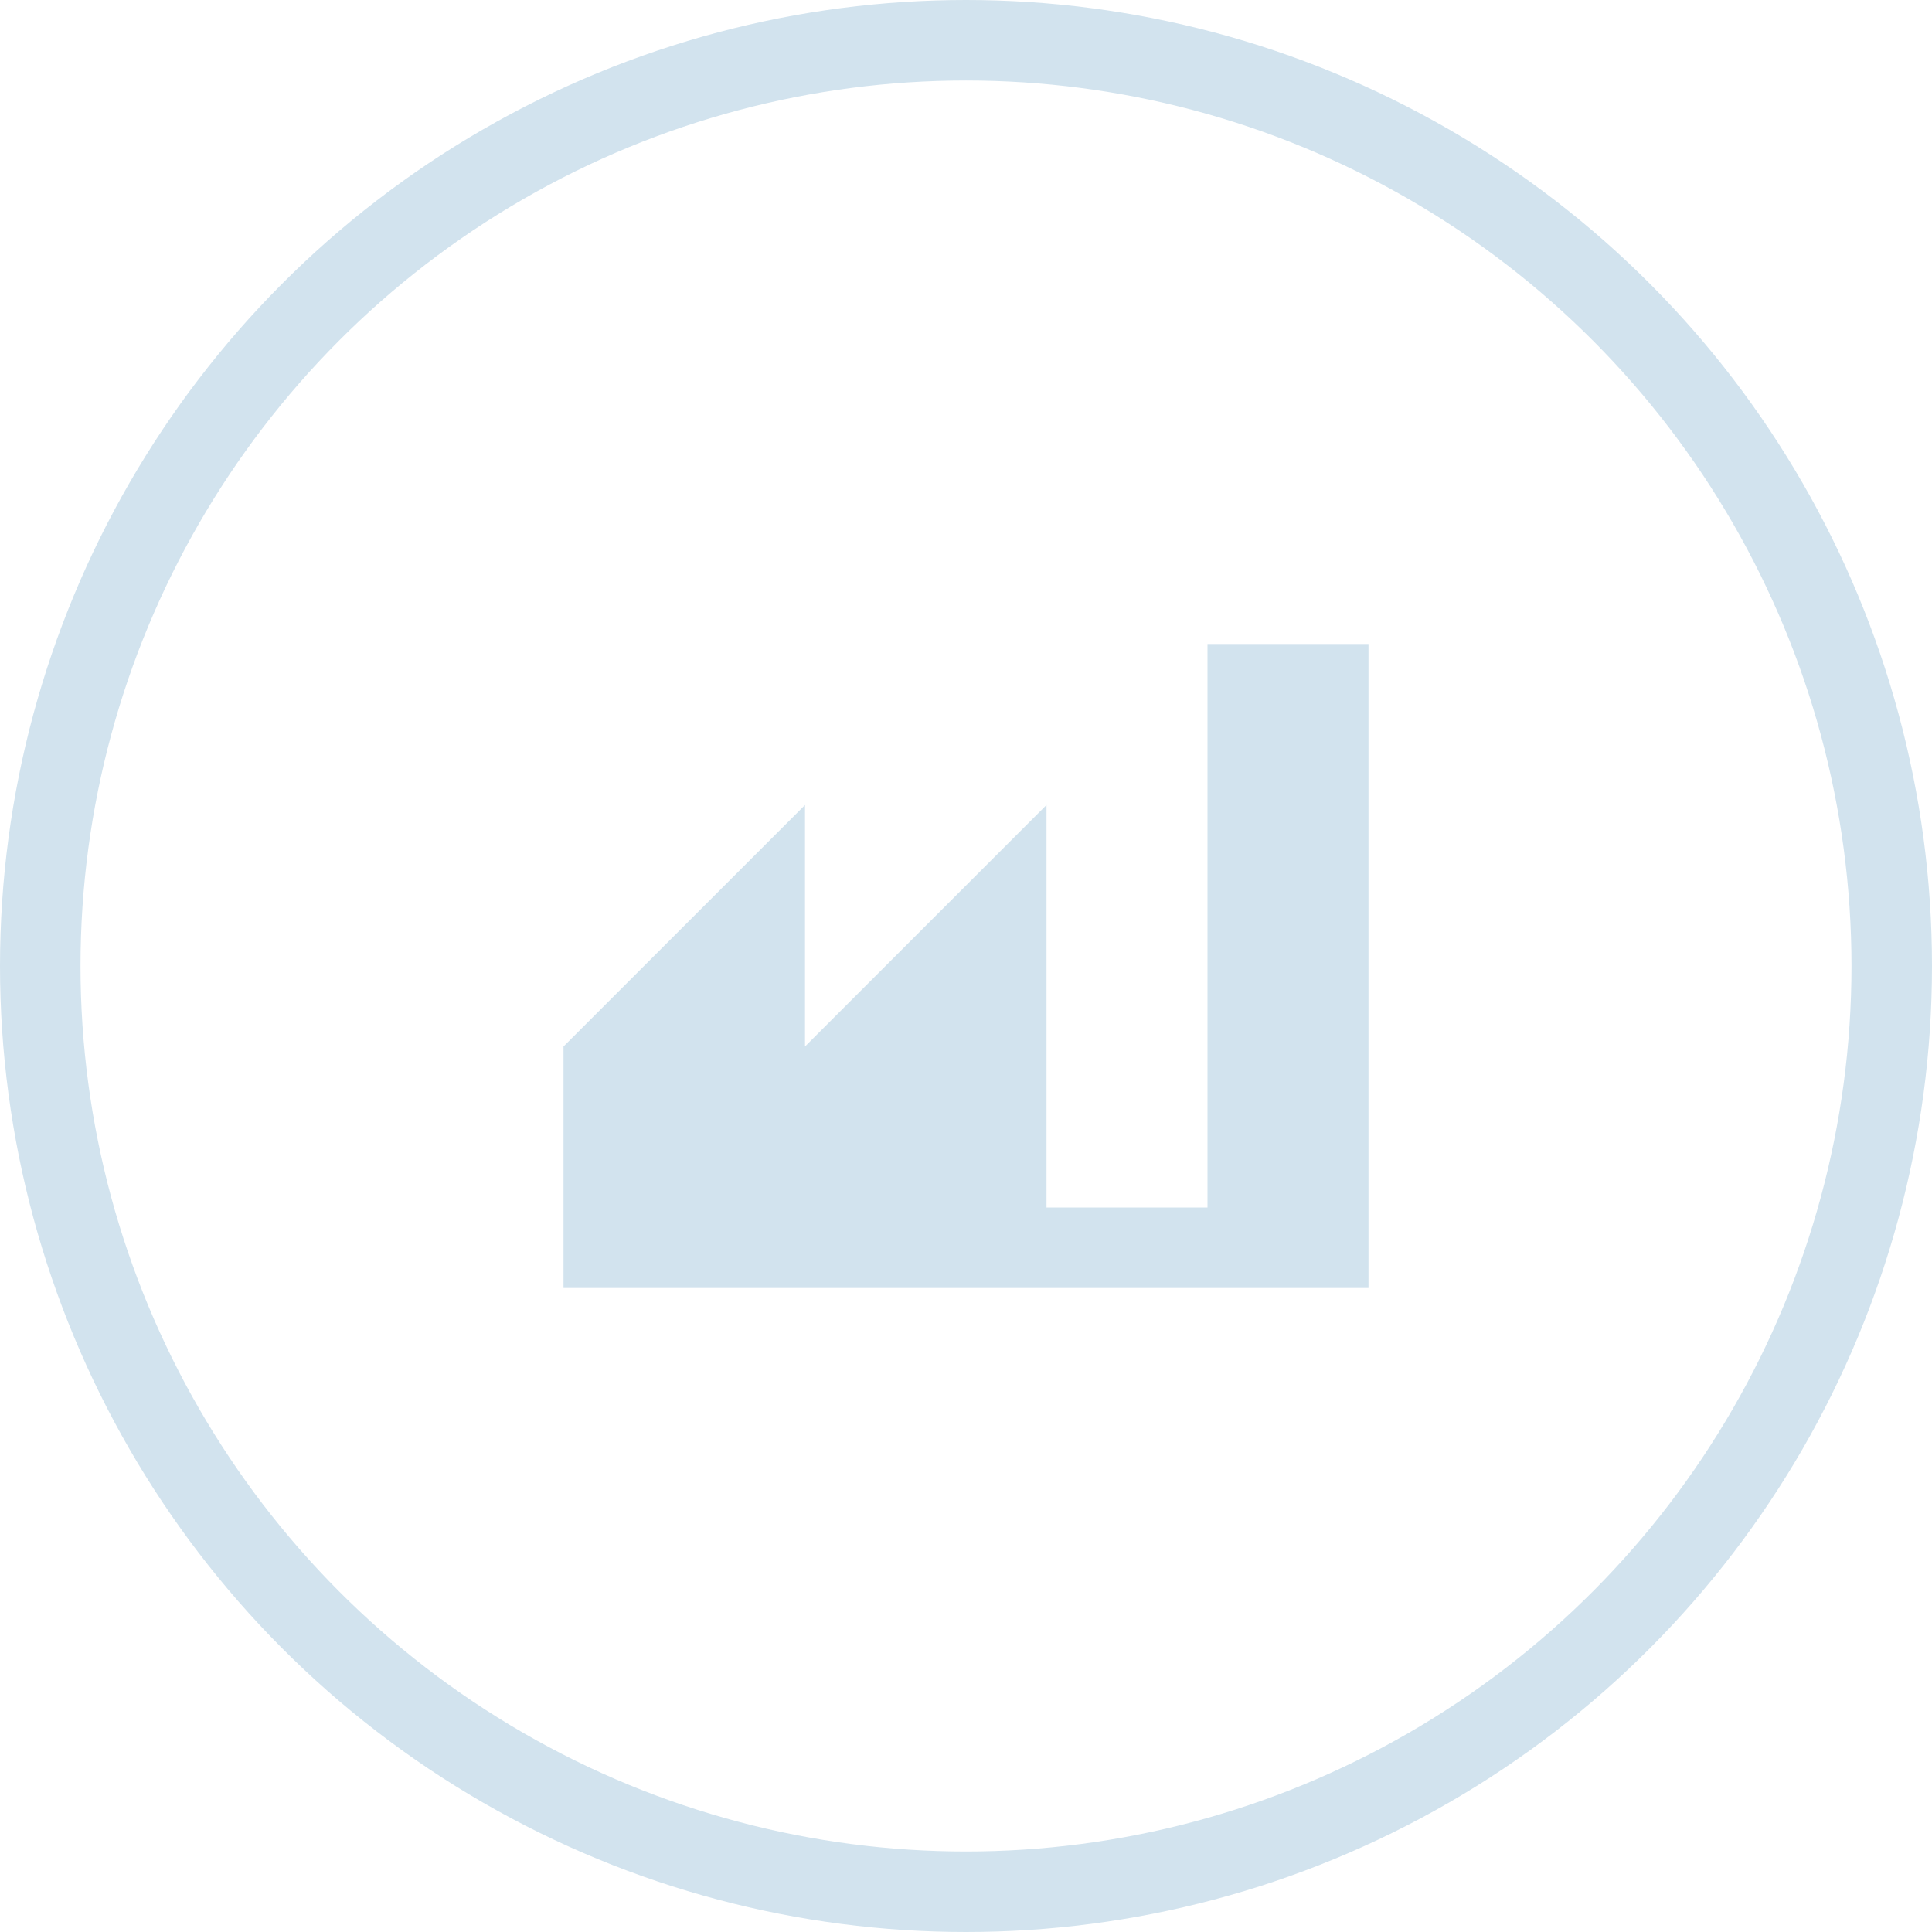 <svg xmlns="http://www.w3.org/2000/svg" viewBox="0 0 48 48">
    <g fill="none" fill-rule="evenodd">
        <circle cx="24" cy="24" r="23" stroke="#D2E3EE" stroke-width="2"/>
        <path fill="#D2E3EE" d="M26 30h4V16h4v16H14v-6l6-6v6l6-6v10z"/>
    </g>
</svg>
